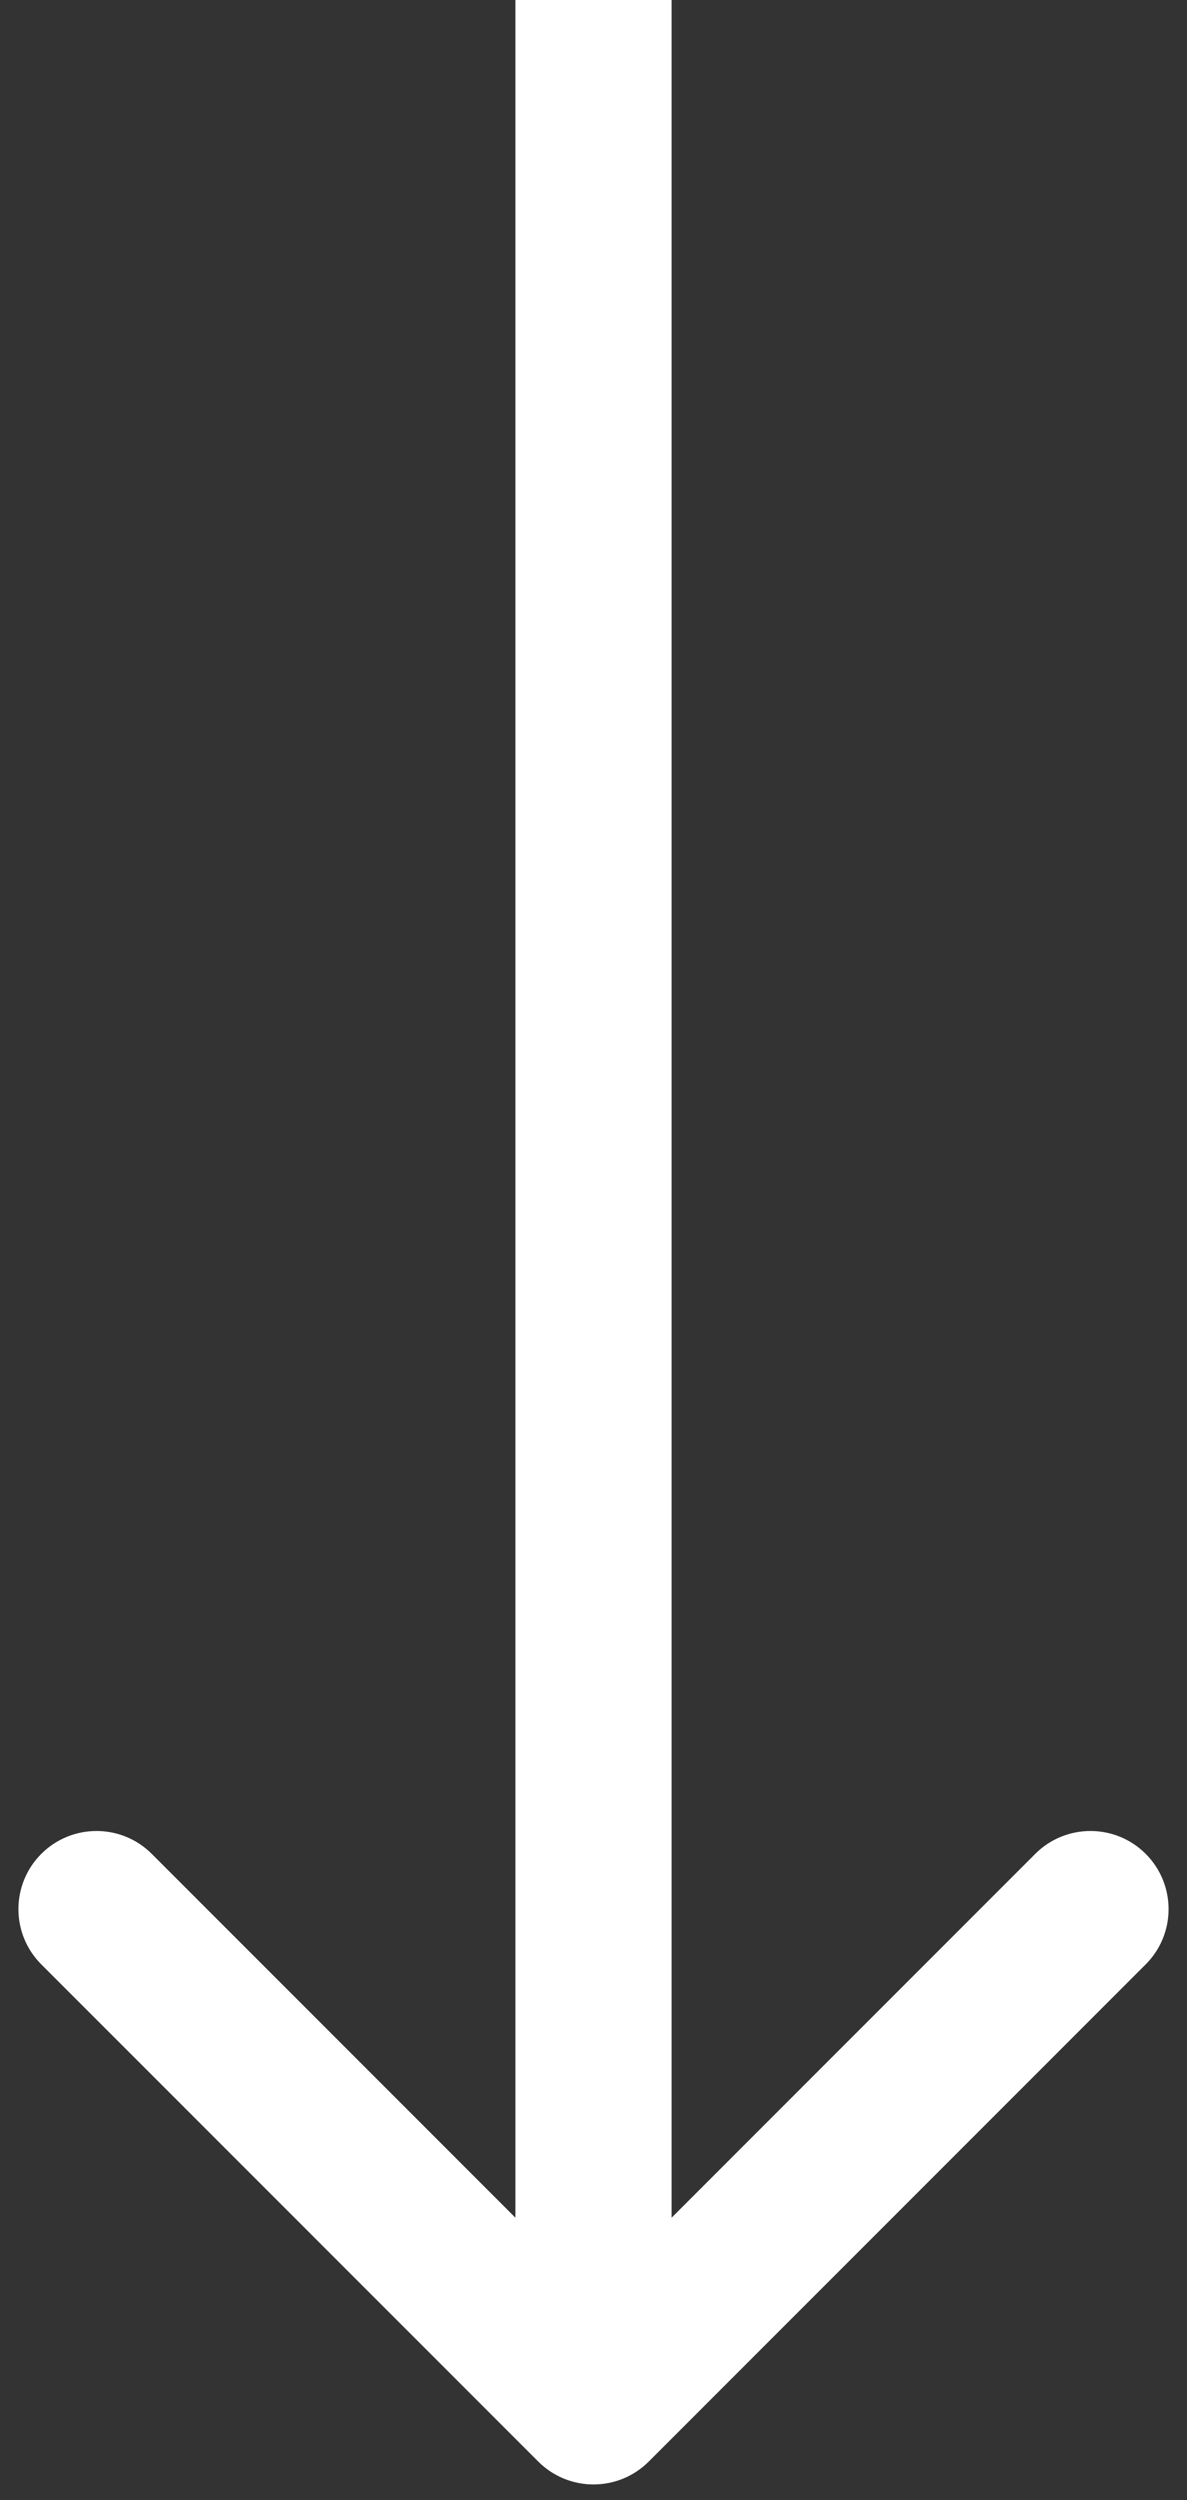 <svg width="38" height="80" viewBox="0 0 38 80" fill="none" xmlns="http://www.w3.org/2000/svg">
<rect x="0" y="0" width="38" height="80" fill="#333333" stroke="none"/>
<path d="M17.232 78.768C18.209 79.744 19.791 79.744 20.768 78.768L36.678 62.858C37.654 61.882 37.654 60.299 36.678 59.322C35.701 58.346 34.118 58.346 33.142 59.322L19 73.465L4.858 59.322C3.882 58.346 2.299 58.346 1.322 59.322C0.346 60.299 0.346 61.882 1.322 62.858L17.232 78.768ZM16.5 -1.09278e-07L16.5 77L21.5 77L21.5 1.09278e-07L16.5 -1.09278e-07Z" fill="white"/>
</svg>
